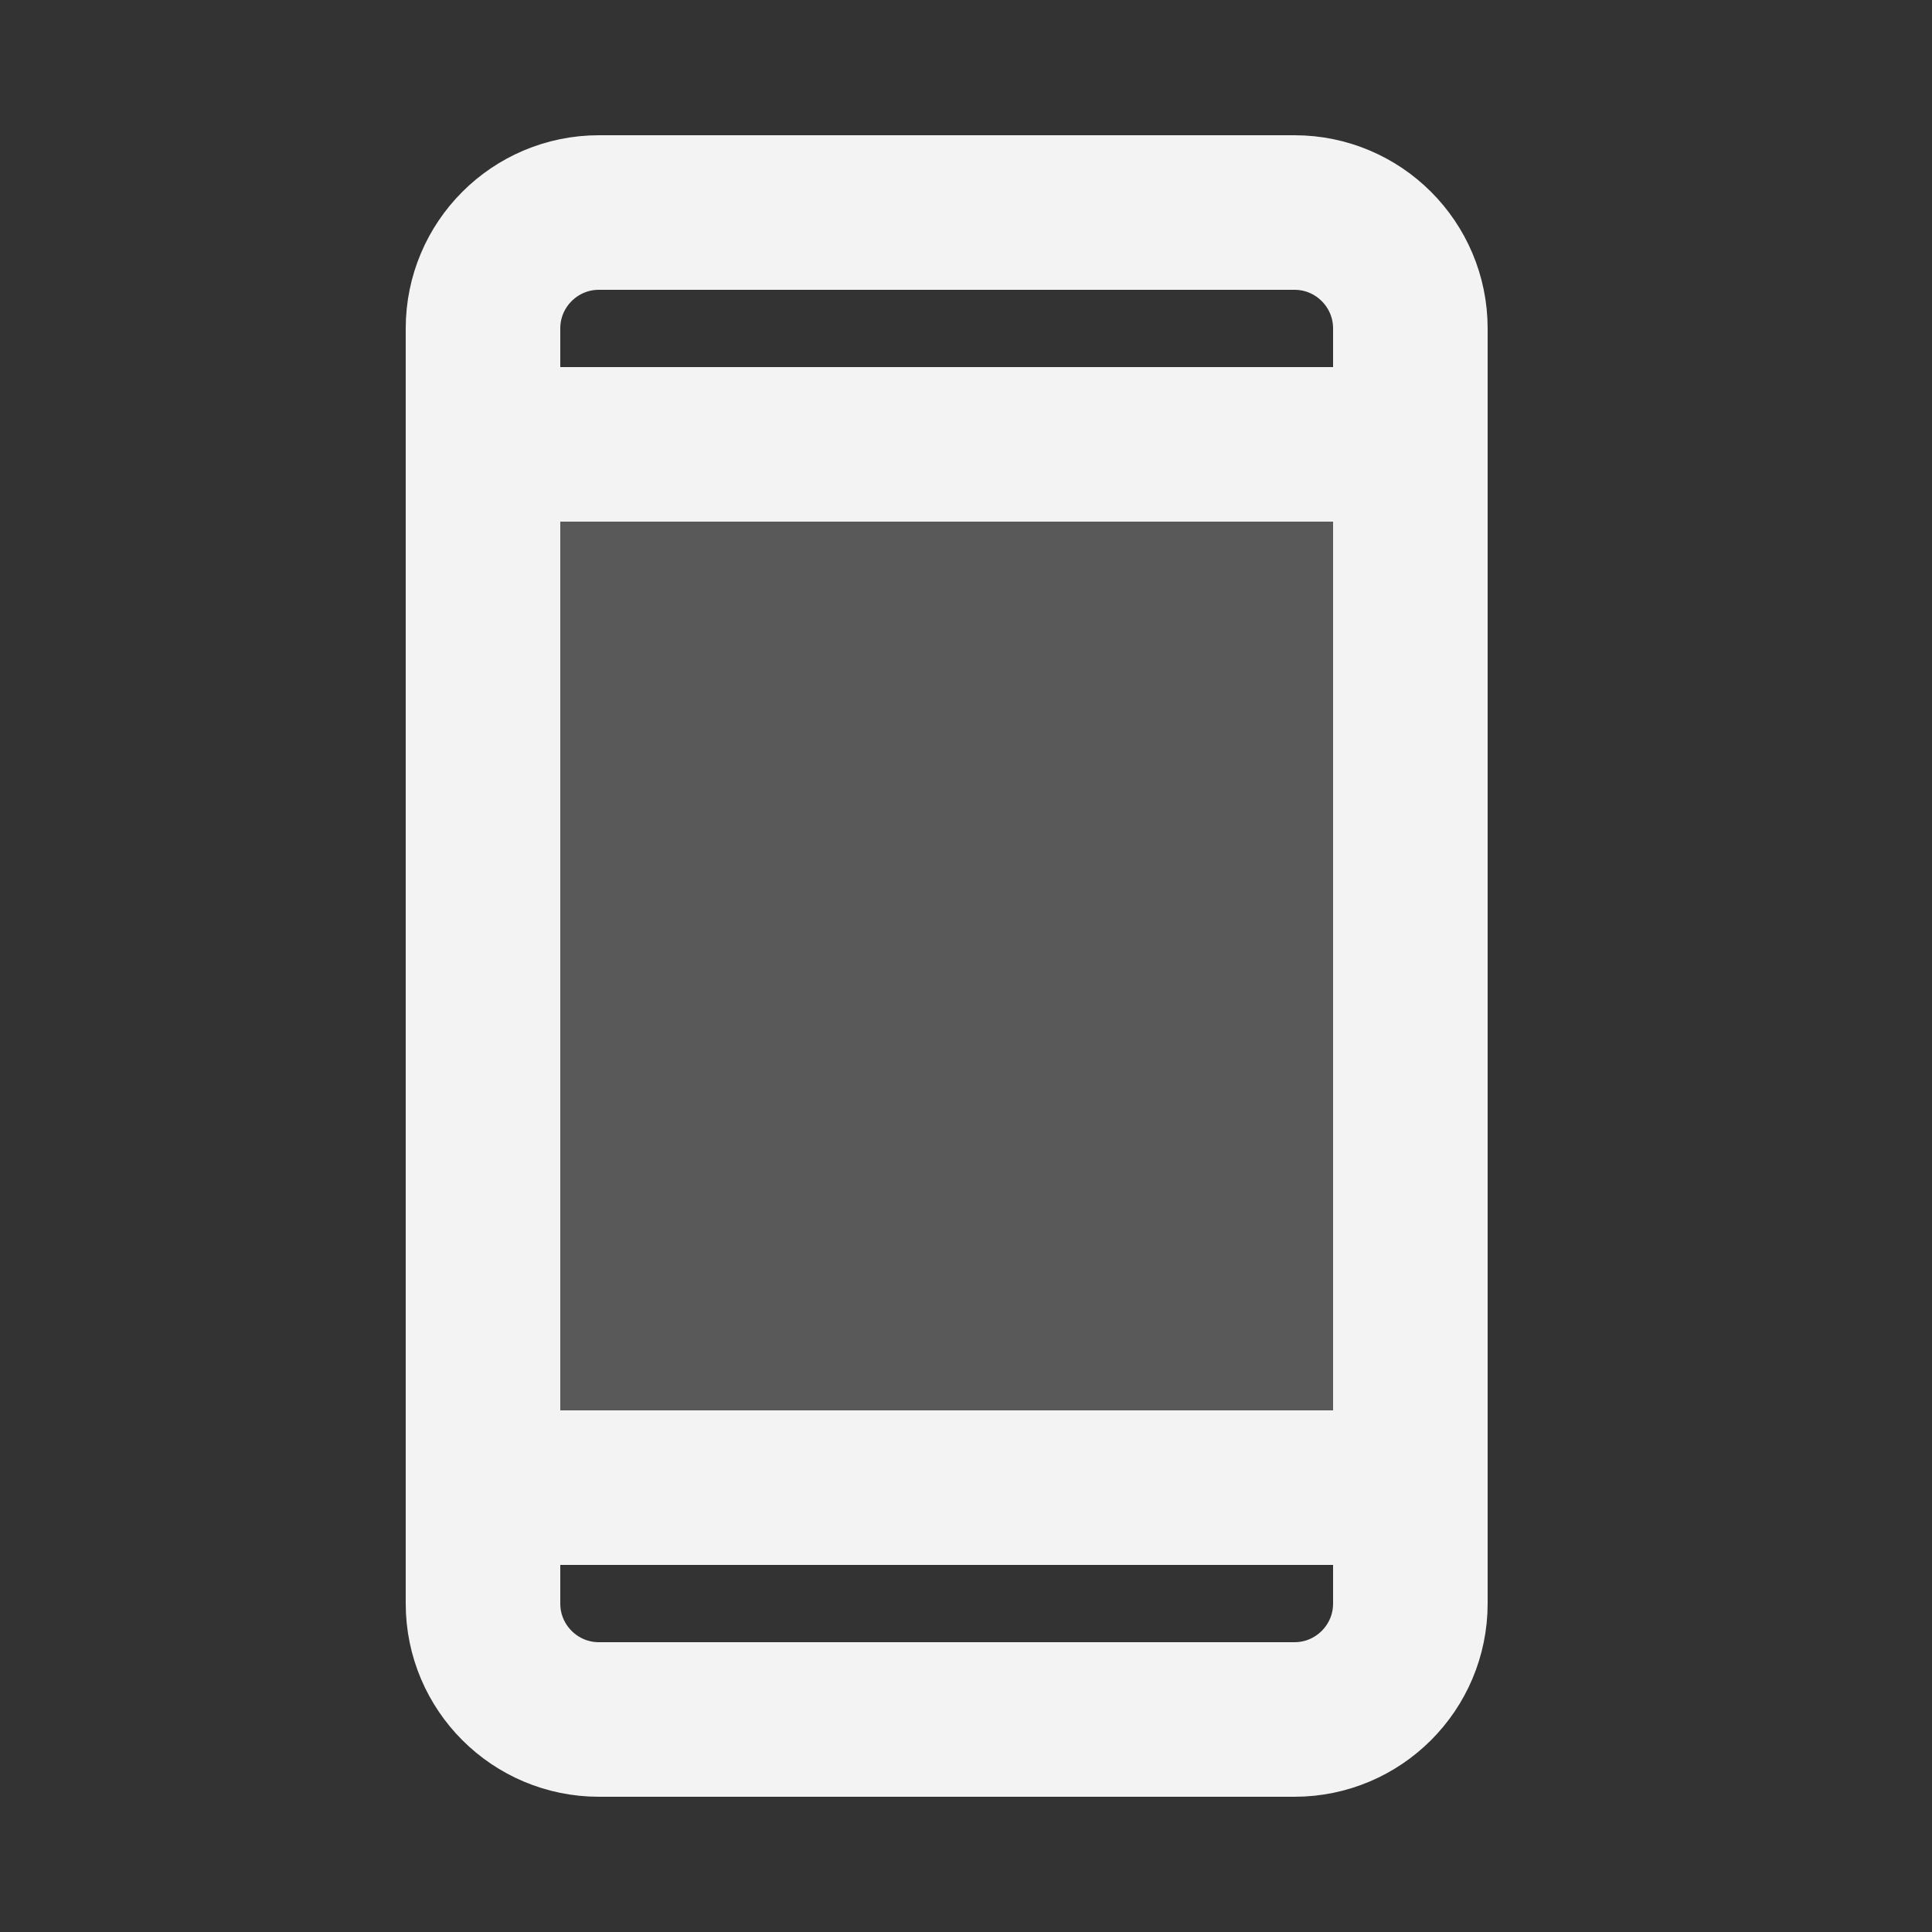 <svg width="25" height="25" viewBox="0 0 25 25" fill="none" xmlns="http://www.w3.org/2000/svg">
<rect x="0" y="0" width="25" height="25" fill="#333333" stroke="none"/>
<path opacity="0.2" d="M18.25 5.75H6.25V19.25H18.25V5.75Z" fill="#F3F3F3"/>
<path d="M16.75 2.75H7.75C6.922 2.75 6.25 3.422 6.25 4.25V20.75C6.25 21.578 6.922 22.25 7.75 22.25H16.75C17.578 22.25 18.25 21.578 18.25 20.75V4.25C18.25 3.422 17.578 2.75 16.75 2.75Z" stroke="#F3F3F3" stroke-width="2" stroke-linecap="round" stroke-linejoin="round"/>
<path d="M6.25 5.75H18.25" stroke="#F3F3F3" stroke-width="2" stroke-linecap="round" stroke-linejoin="round"/>
<path d="M6.25 19.25H18.25" stroke="#F3F3F3" stroke-width="2" stroke-linecap="round" stroke-linejoin="round"/>
</svg>
